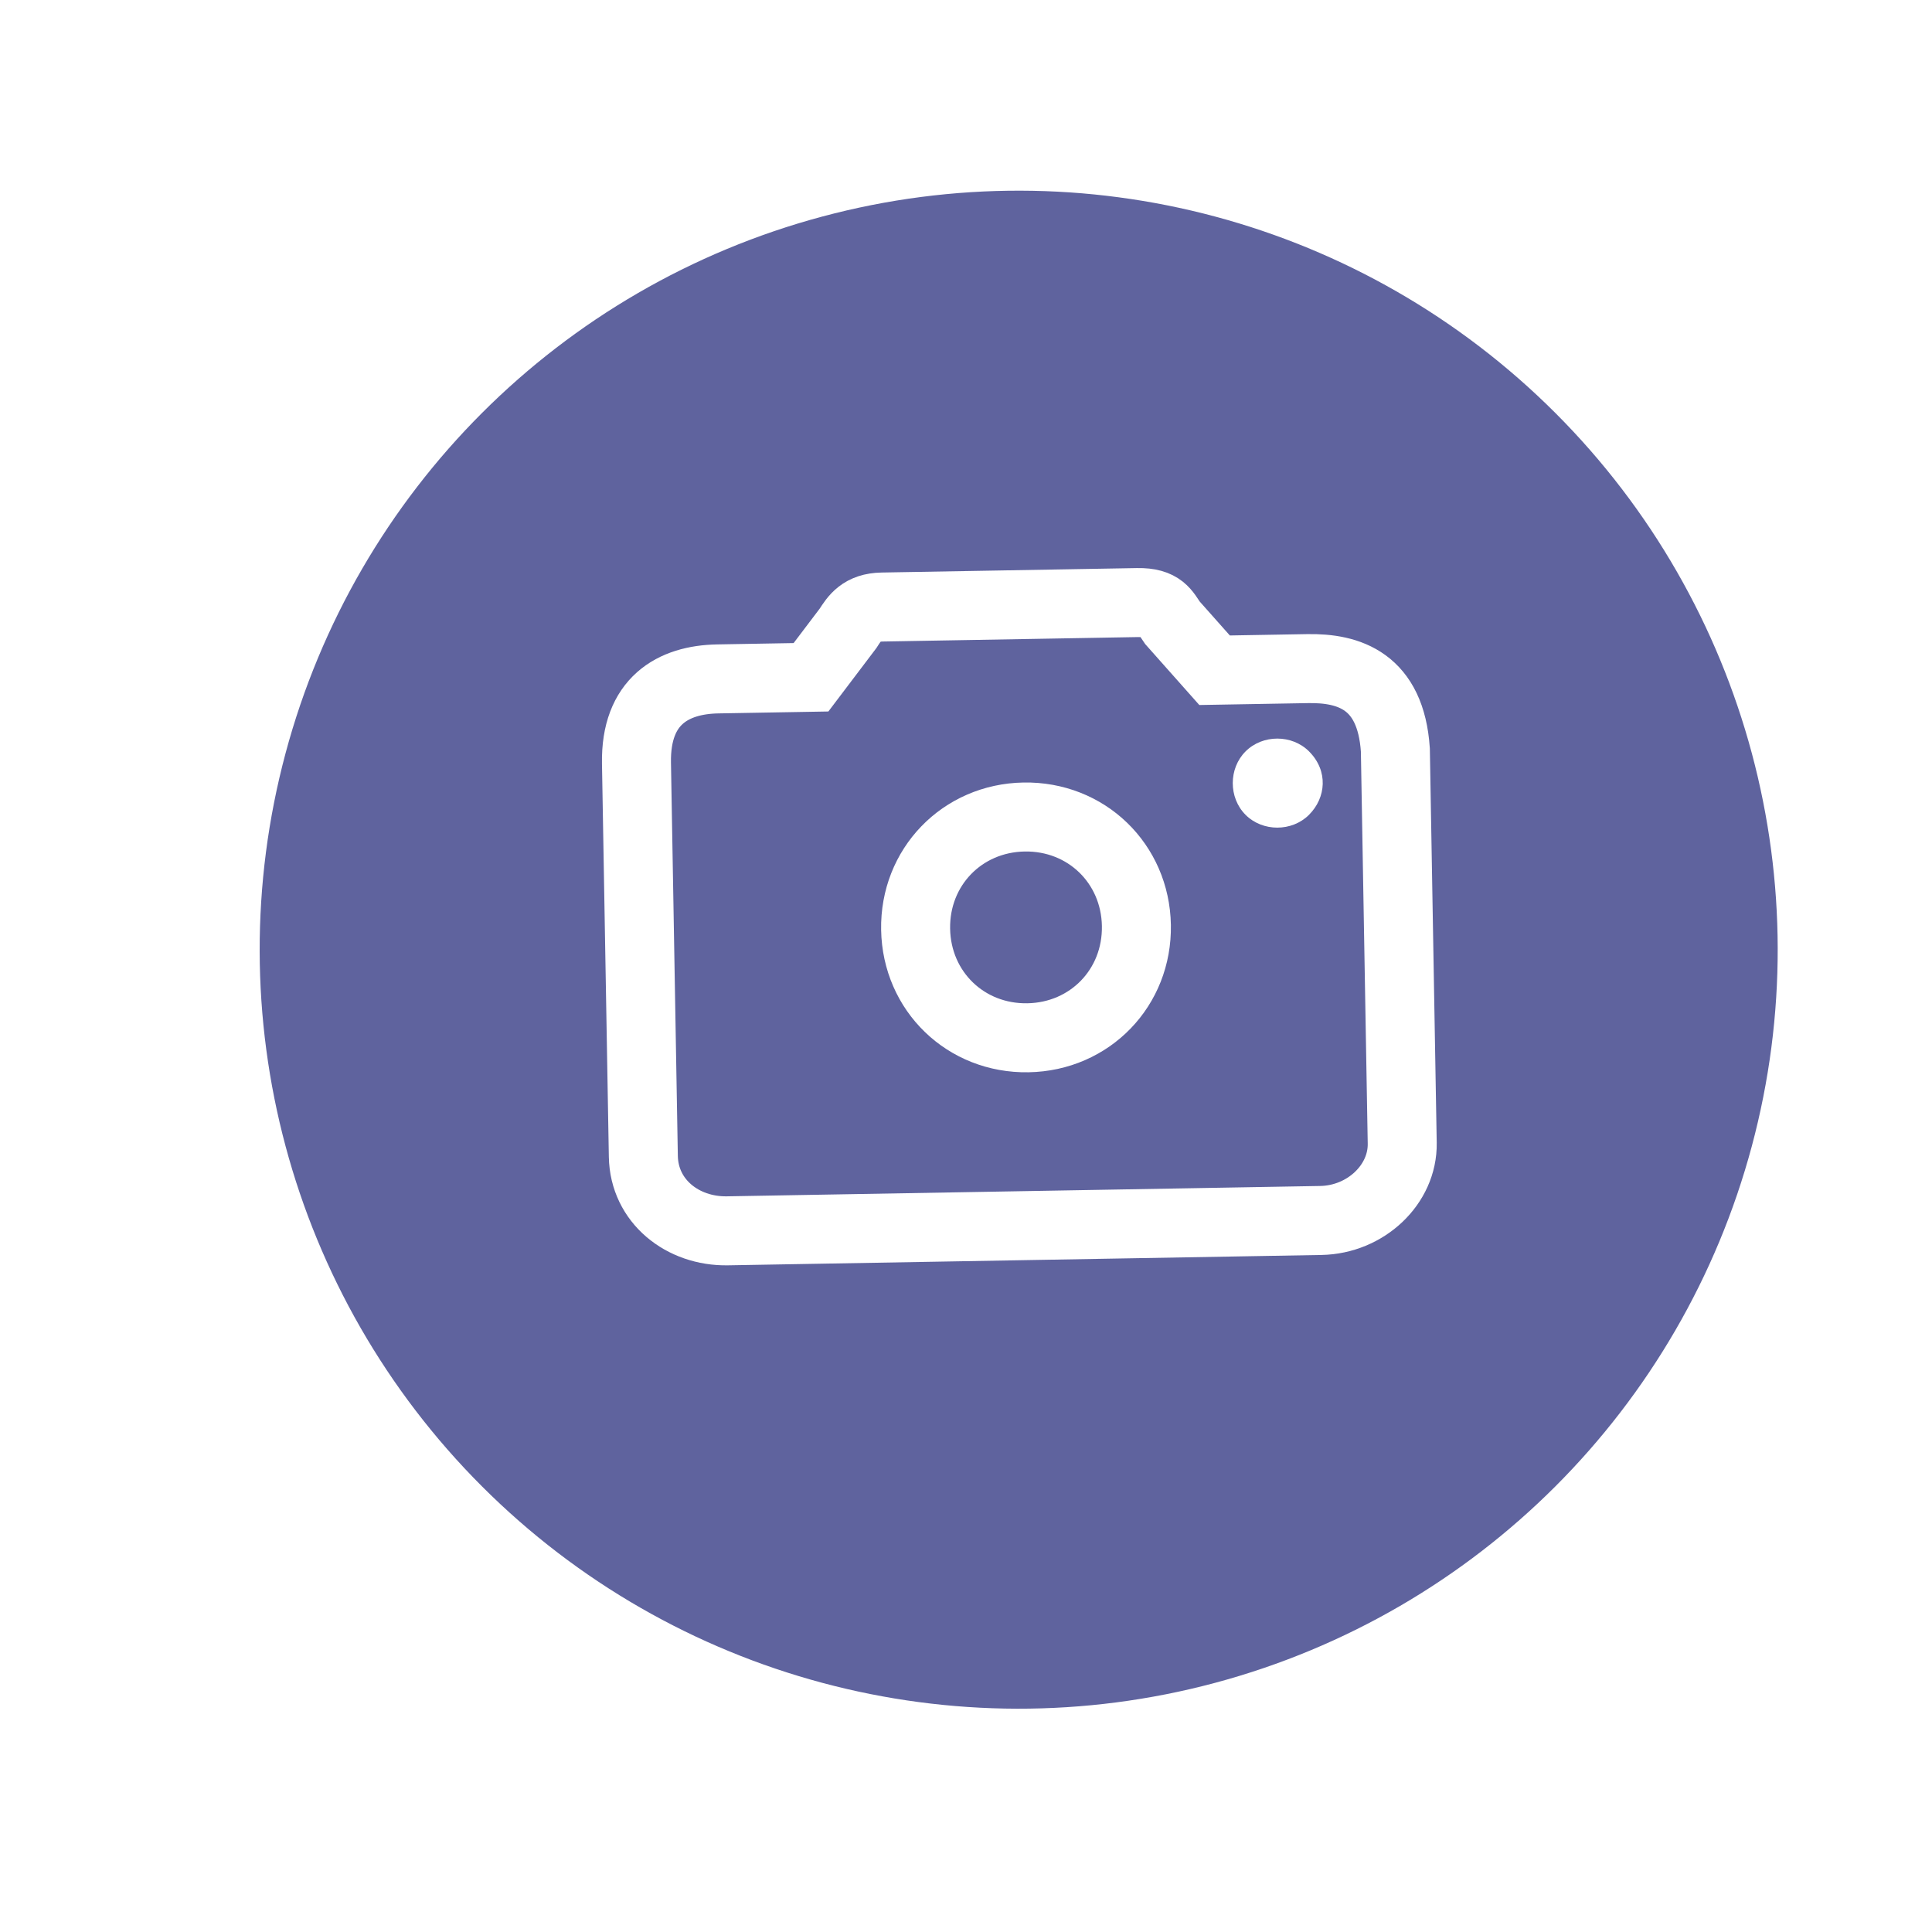 <?xml version="1.0" encoding="UTF-8"?>
<svg width="56px" height="56px" viewBox="0 0 56 56" version="1.1" xmlns="http://www.w3.org/2000/svg" xmlns:xlink="http://www.w3.org/1999/xlink">
    <!-- Generator: Sketch 48.2 (47327) - http://www.bohemiancoding.com/sketch -->
    <title>screen-shot-button</title>
    <desc>Created with Sketch.</desc>
    <defs>
        <filter x="-22.7%" y="-18.2%" width="145.5%" height="145.5%" filterUnits="objectBoundingBox" id="filter-1">
            <feOffset dx="0" dy="2" in="SourceAlpha" result="shadowOffsetOuter1"></feOffset>
            <feGaussianBlur stdDeviation="3" in="shadowOffsetOuter1" result="shadowBlurOuter1"></feGaussianBlur>
            <feColorMatrix values="0 0 0 0 0.847   0 0 0 0 0.847   0 0 0 0 0.847  0 0 0 1 0" type="matrix" in="shadowBlurOuter1" result="shadowMatrixOuter1"></feColorMatrix>
            <feMerge>
                <feMergeNode in="shadowMatrixOuter1"></feMergeNode>
                <feMergeNode in="SourceGraphic"></feMergeNode>
            </feMerge>
        </filter>
    </defs>
    <g id="PLUS-Options" stroke="none" stroke-width="1" fill="none" fill-rule="evenodd" transform="translate(-92, -487)">
        <g id="screen-shot-button" transform="translate(89, 482)">
            <g id="boton-copy-9" filter="url(#filter-1)" transform="translate(31.113, 31.113) rotate(-45) translate(-31.113, -31.113) translate(9.113, 9.113)">
                <circle id="Oval" fill="#5F639E" cx="22" cy="22" r="22"></circle>
                <g id="camara-foto" transform="translate(7.707, 6.293)">
                    <path d="M14.9,12.2 C13.1,12.2 11.7,13.6 11.7,15.4 C11.7,17.2 13.1,18.6 14.9,18.6 C16.7,18.6 18.1,17.2 18.1,15.4 C18.1,13.6 16.7,12.2 14.9,12.2" id="Fill-1" stroke="#FFFFFF" stroke-width="2" transform="translate(14.9, 15.4) rotate(44) translate(-14.9, -15.4) "></path>
                    <path d="M23.5,8 L20.801,8 L19.601,6.6 C19.4,6.3 19.301,6 18.601,6 L11.2,6 C10.601,6 10.4,6.3 10.2,6.6 L9.101,8 L6.4,8 C5.101,8 4,8.6 4,10.4 L4,21.8 C4,23.101 5.101,24 6.4,24 L23.601,24 C24.9,24 26,23 26,21.8 L26,10.4 C25.9,8.4 24.7,8 23.5,8" id="Fill-3" stroke="#FFFFFF" stroke-width="2" transform="translate(15, 15) rotate(44) translate(-15, -15) "></path>
                    <path d="M23.007,18.893 C22.308,18.893 21.707,18.293 21.707,17.593 C21.707,16.893 22.308,16.293 23.007,16.293 C23.707,16.293 24.308,16.893 24.308,17.593 C24.308,18.393 23.707,18.893 23.007,18.893" id="Path" fill="#FFFFFF"></path>
                </g>
            </g>
        </g>
    </g>
</svg>